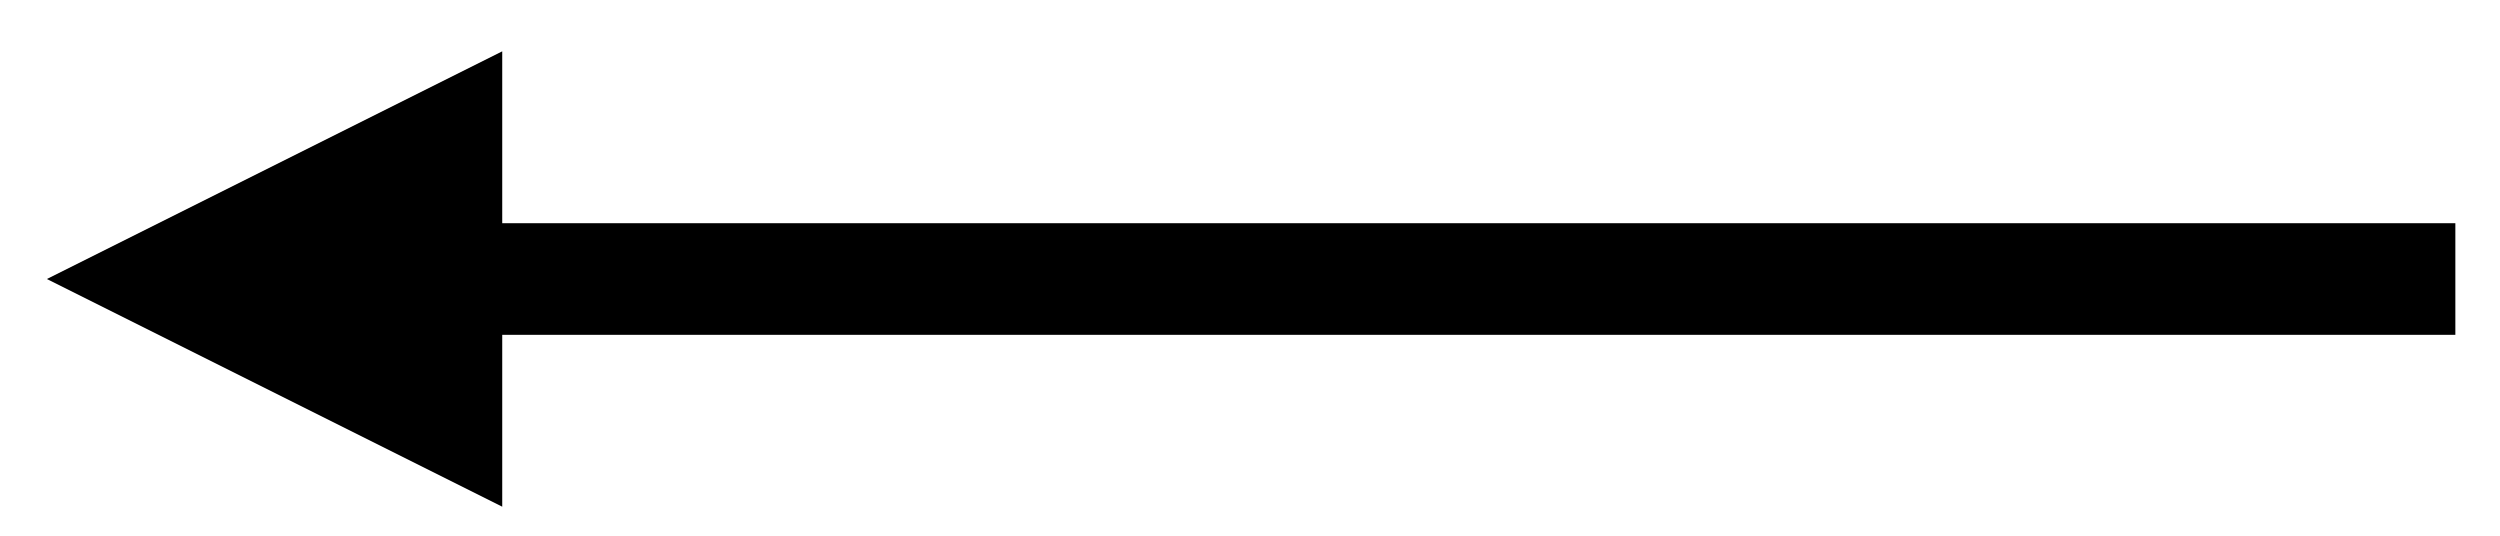 <?xml version="1.0" encoding="UTF-8" standalone="no"?><svg xmlns="http://www.w3.org/2000/svg" xmlns:xlink="http://www.w3.org/1999/xlink" clip-rule="evenodd" stroke-miterlimit="10" viewBox="0 0 112 24"><desc>SVG generated by Keynote</desc><defs></defs><g transform="matrix(1.00, 0.00, -0.00, -1.00, 0.0, 24.0)"><path d="M 0.2 -0.4 L 88.2 -0.4 L 90.2 -0.4 " fill="none" stroke="#000000" stroke-width="5.00" transform="matrix(-1.00, 0.00, 0.00, 1.00, 110.2, 11.9)"></path><path d="M 22.5 21.7 L 2.1 11.5 L 22.5 1.3 Z M 22.5 21.7 " fill="#000000"></path></g></svg>